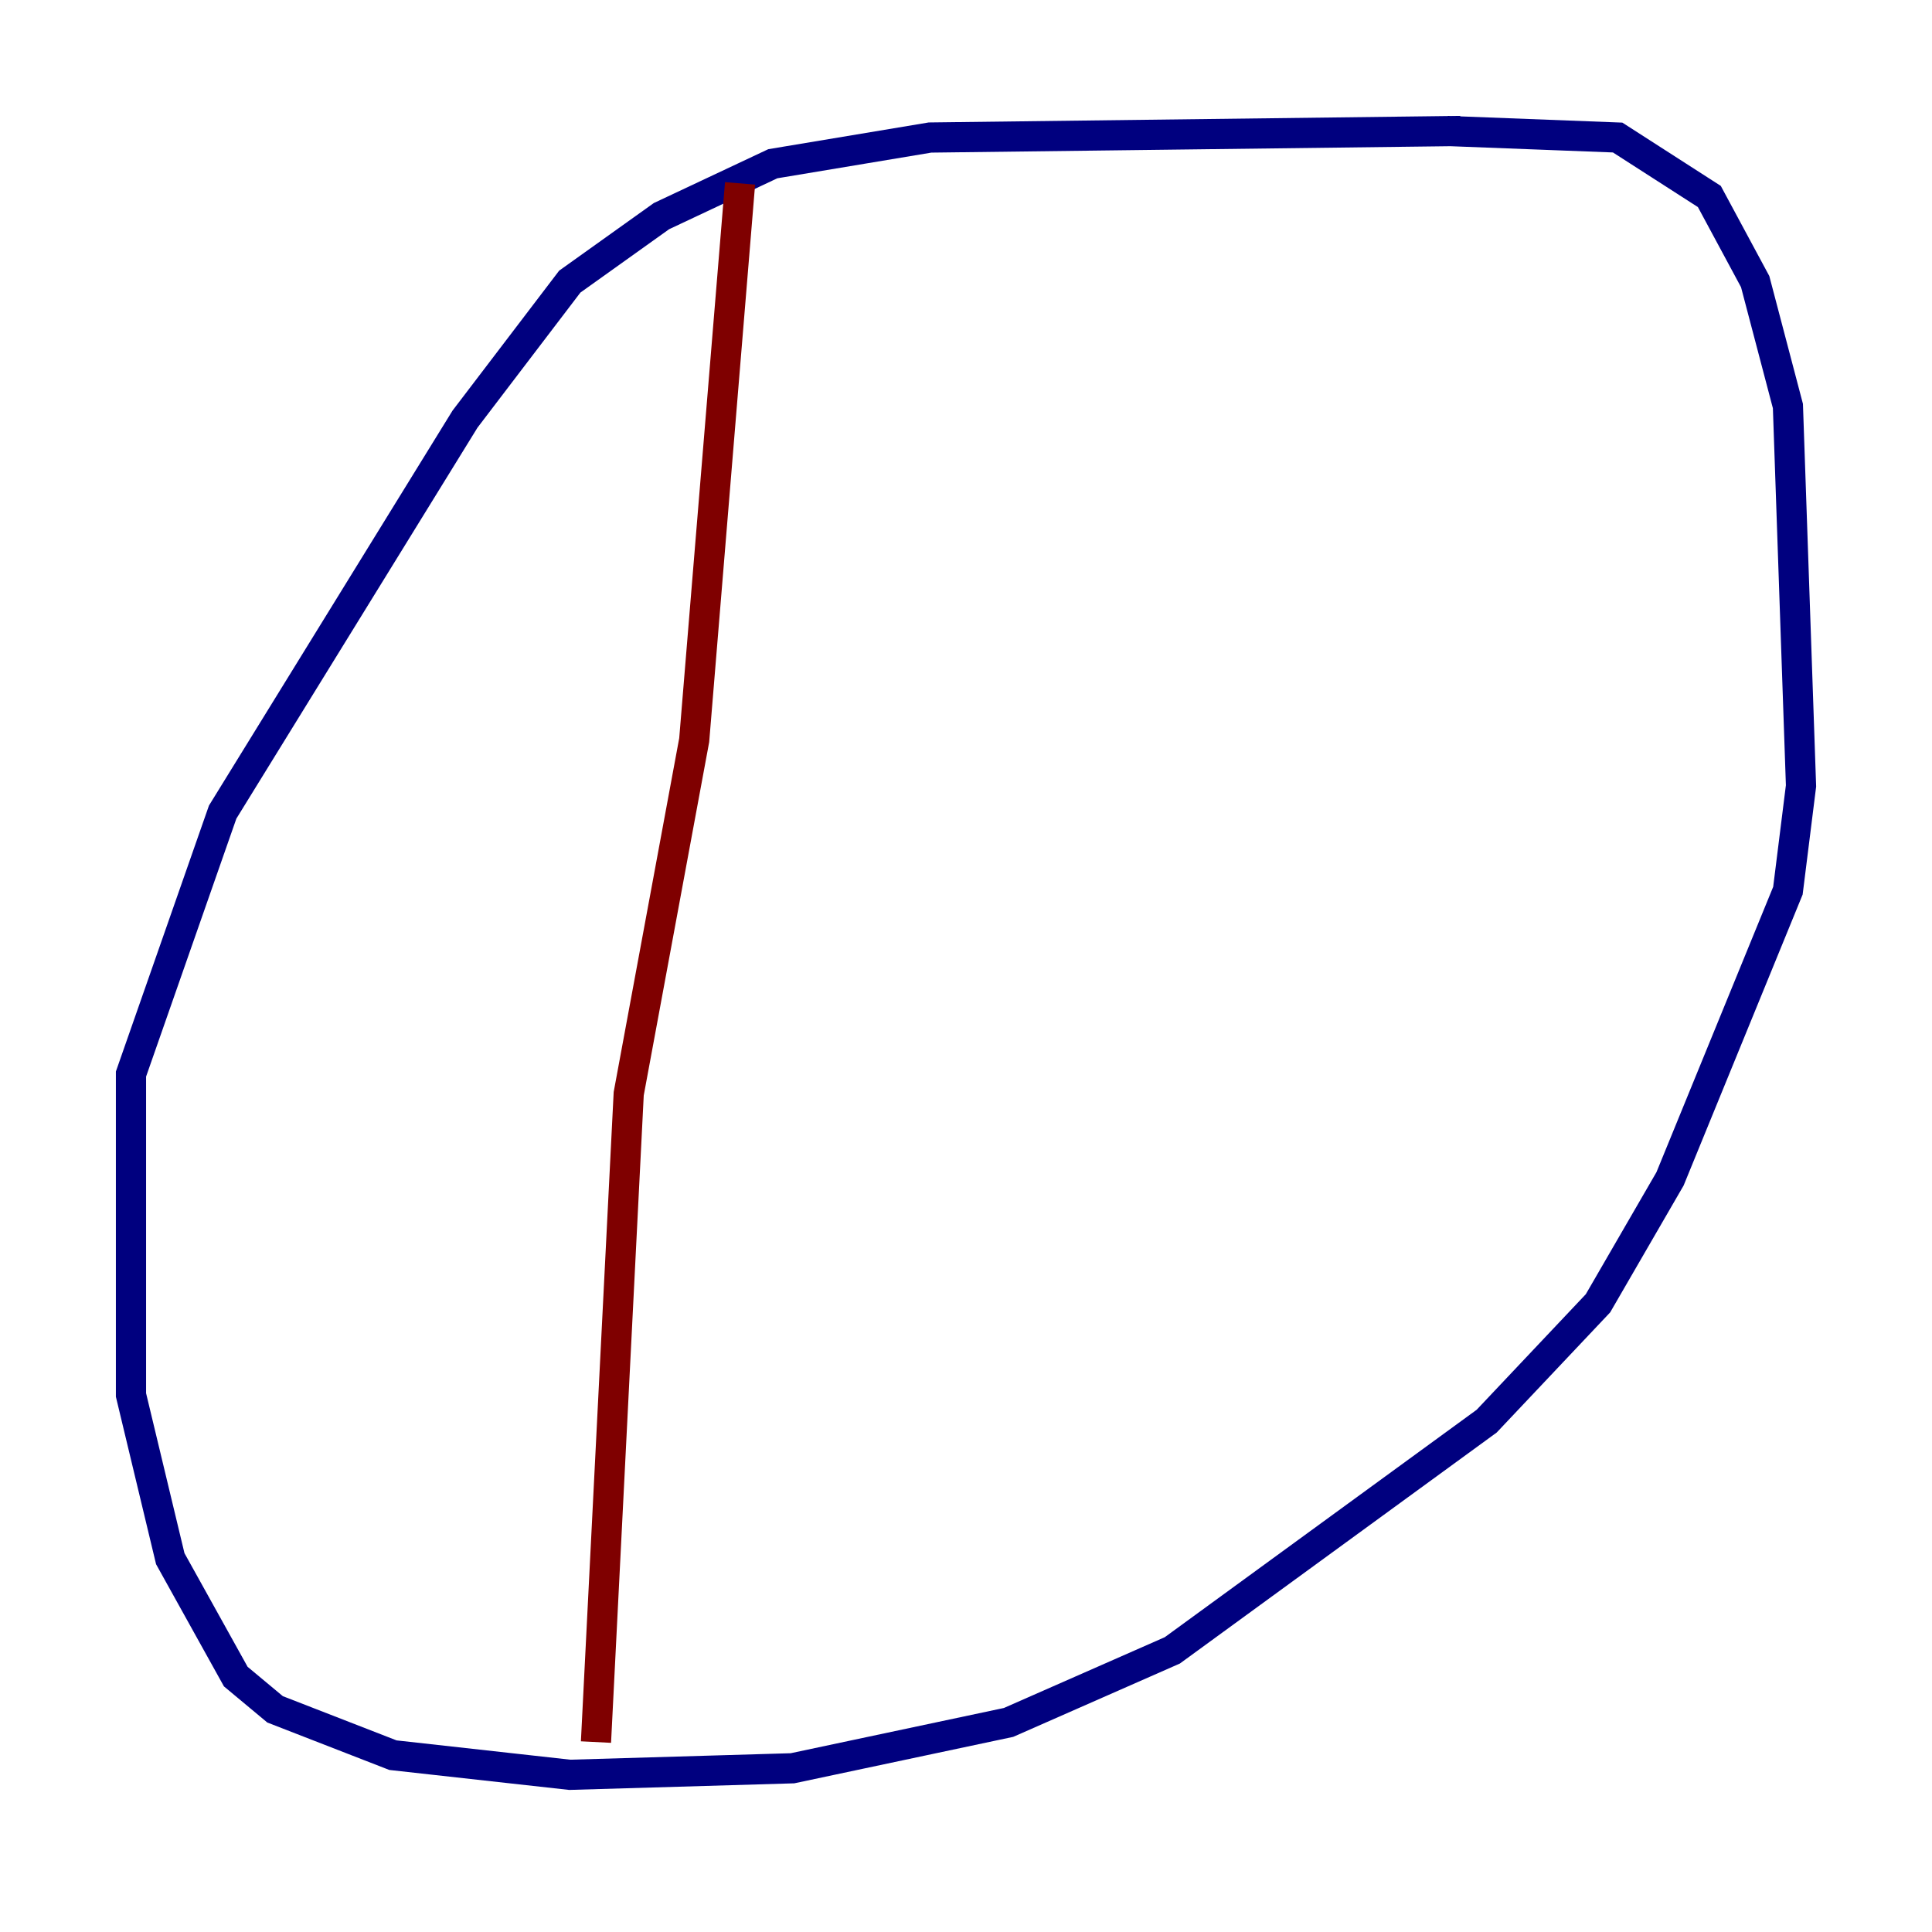 <?xml version="1.0" encoding="utf-8" ?>
<svg baseProfile="tiny" height="128" version="1.2" viewBox="0,0,128,128" width="128" xmlns="http://www.w3.org/2000/svg" xmlns:ev="http://www.w3.org/2001/xml-events" xmlns:xlink="http://www.w3.org/1999/xlink"><defs /><polyline fill="none" points="96.759,8.678 61.614,9.112 51.2,10.848 43.824,14.319 37.749,18.658 30.807,27.77 14.752,53.803 8.678,71.159 8.678,92.42 11.281,103.268 15.62,111.078 18.224,113.248 26.034,116.285 37.749,117.586 52.502,117.153 66.82,114.115 77.668,109.342 98.495,94.156 105.871,86.346 110.644,78.102 118.454,59.01 119.322,52.068 118.454,26.902 116.285,18.658 113.248,13.017 107.173,9.112 95.891,8.678" stroke="#00007f" stroke-width="2" /><polyline fill="none" points="49.031,12.149 45.993,49.031 41.654,72.461 39.485,115.417" stroke="#7f0000" stroke-width="2" /></svg>